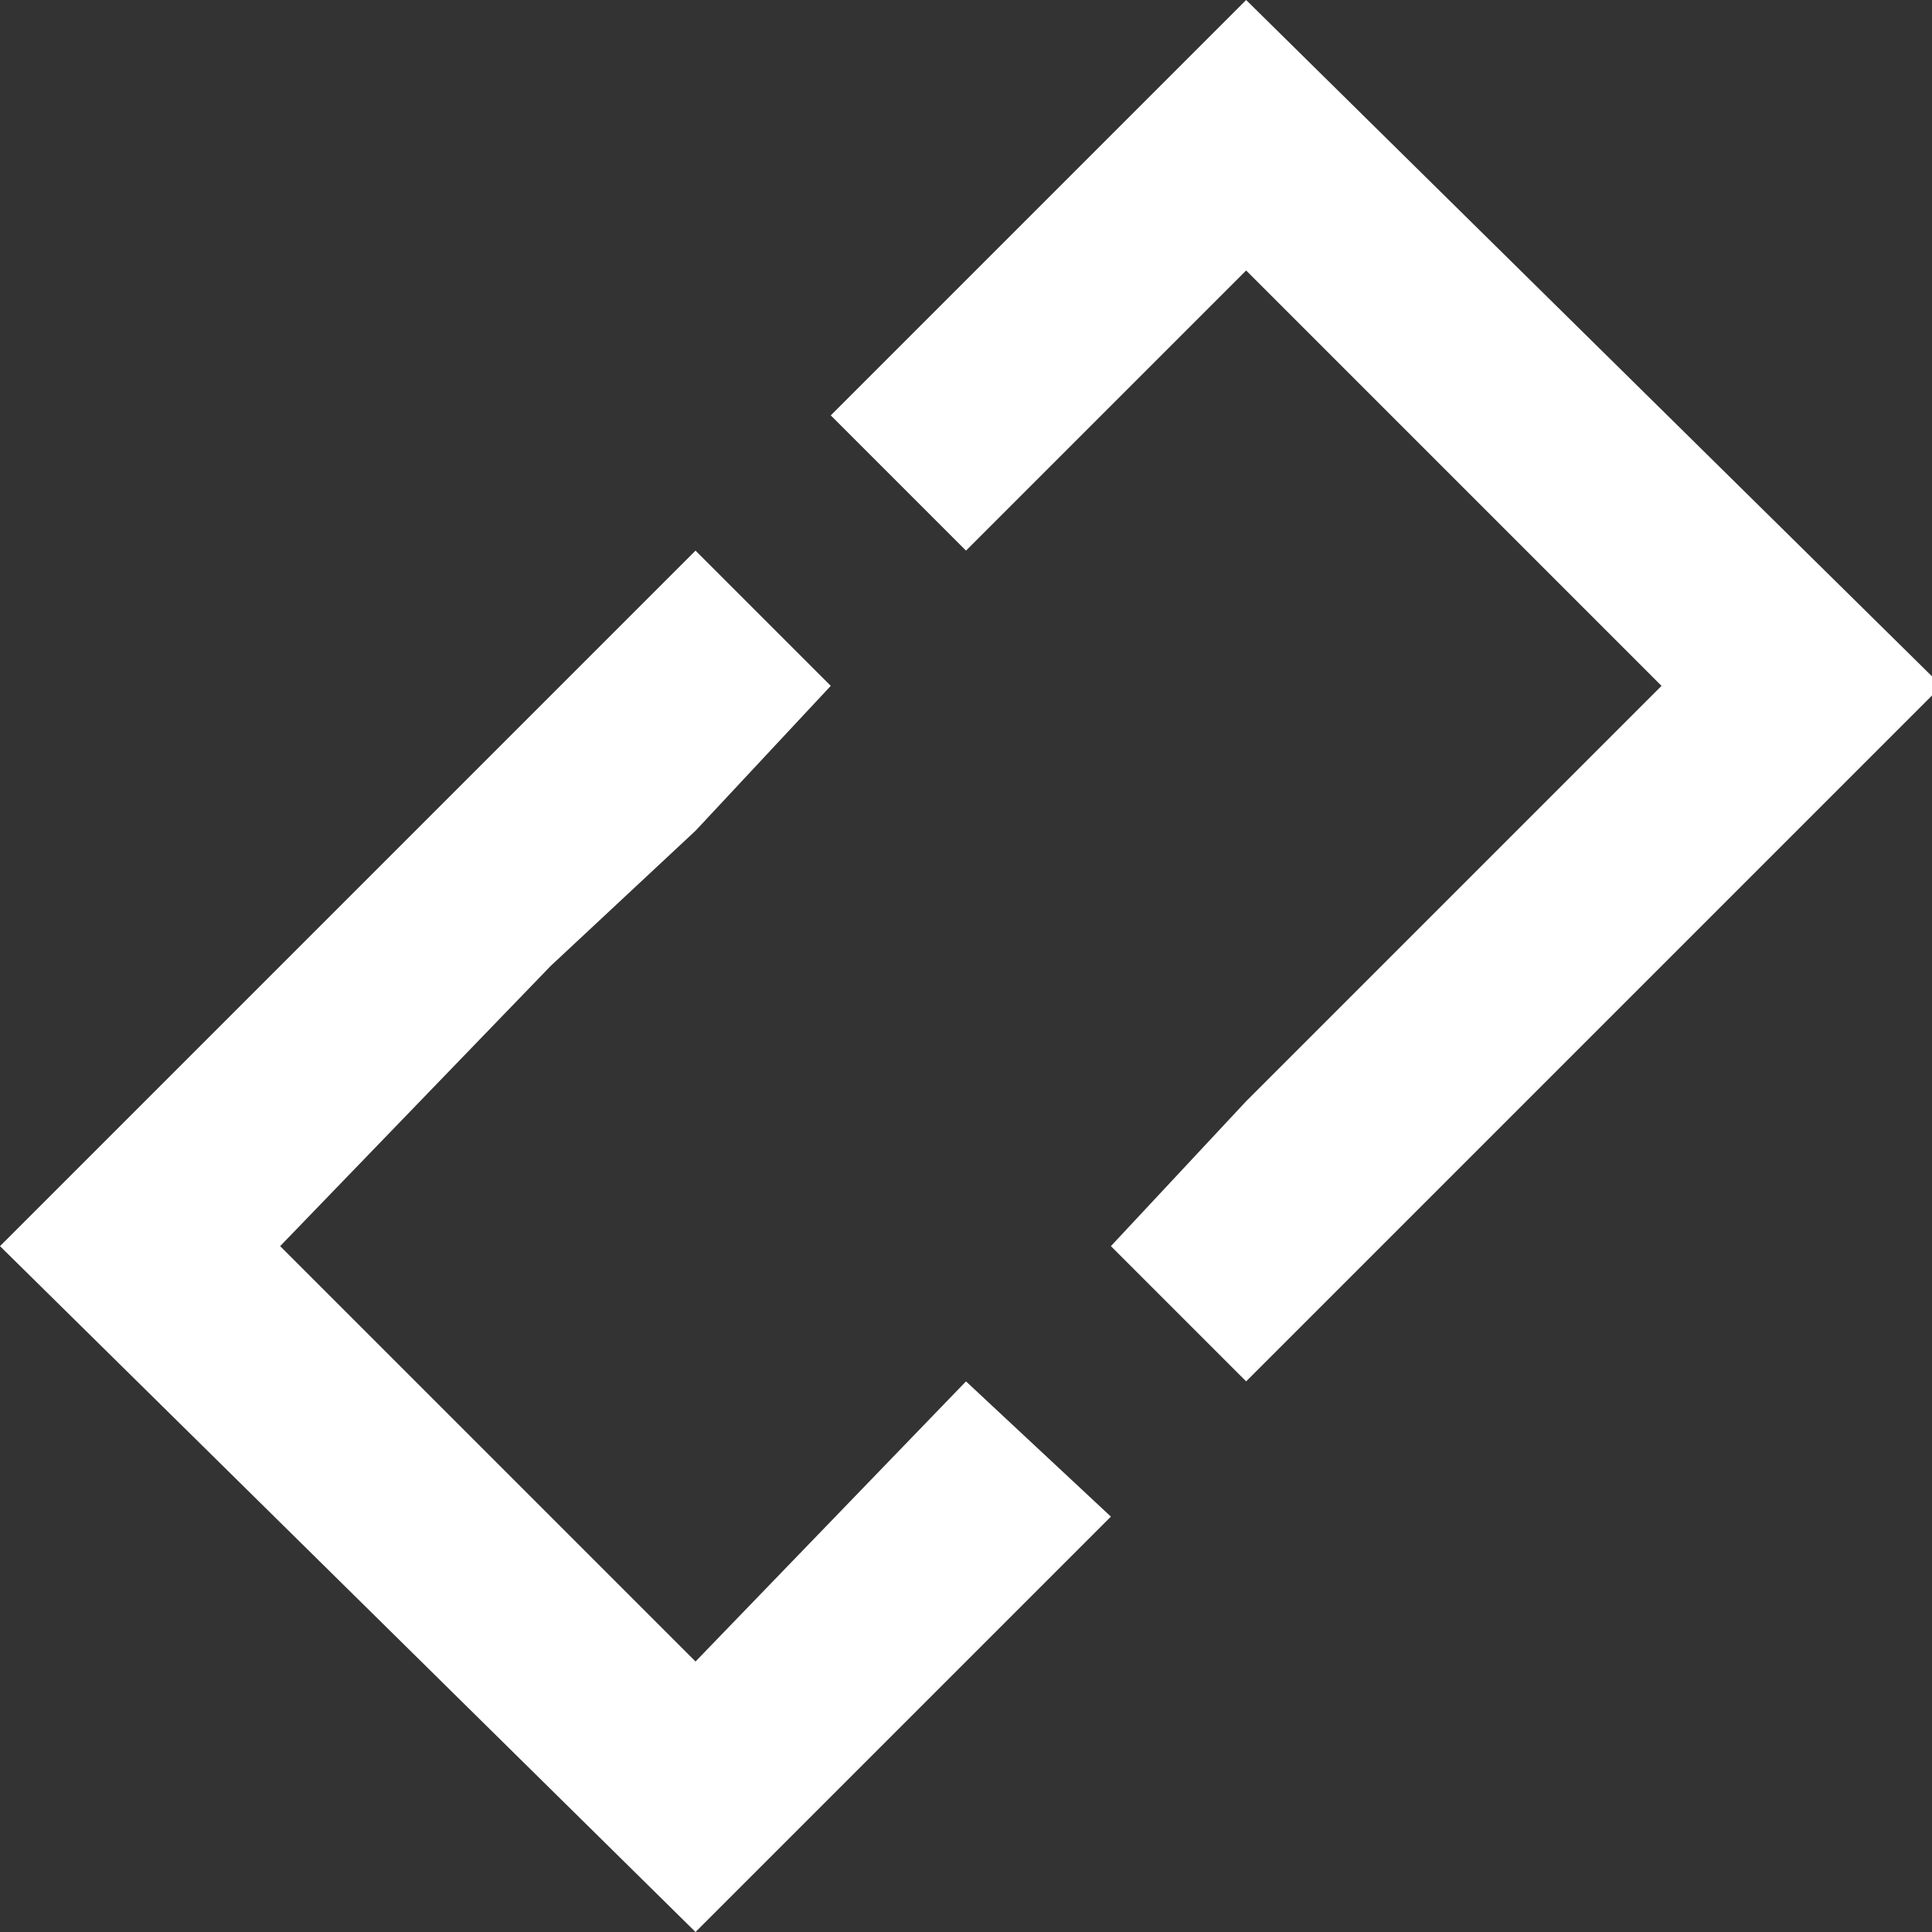 <?xml version="1.0" encoding="utf-8"?>
<!-- Generator: Adobe Illustrator 22.0.1, SVG Export Plug-In . SVG Version: 6.00 Build 0)  -->
<svg version="1.1" id="Layer_1" xmlns="http://www.w3.org/2000/svg" xmlns:xlink="http://www.w3.org/1999/xlink" x="0px" y="0px"
	 viewBox="0 0 20 20" style="enable-background:new 0 0 20 20;" xml:space="preserve">
<rect x="0" y="0" width="20" height="20" fill="#333333" stroke="none"/>
<style type="text/css">
	.st0{fill:#FFFFFF;}
</style>
<path class="st0" d="M10,14.3l-2.8,2.9l-4.3-4.3L5.7,10l1.5-1.4l1.4-1.5L7.2,5.7L0,12.9L7.2,20l4.3-4.3L10,14.3z M8.6,4.3L10,5.7
	l2.9-2.9l4.3,4.3l-4.3,4.3l-1.4,1.5l1.4,1.4l7.2-7.2L12.9,0L8.6,4.3z"/>
</svg>

